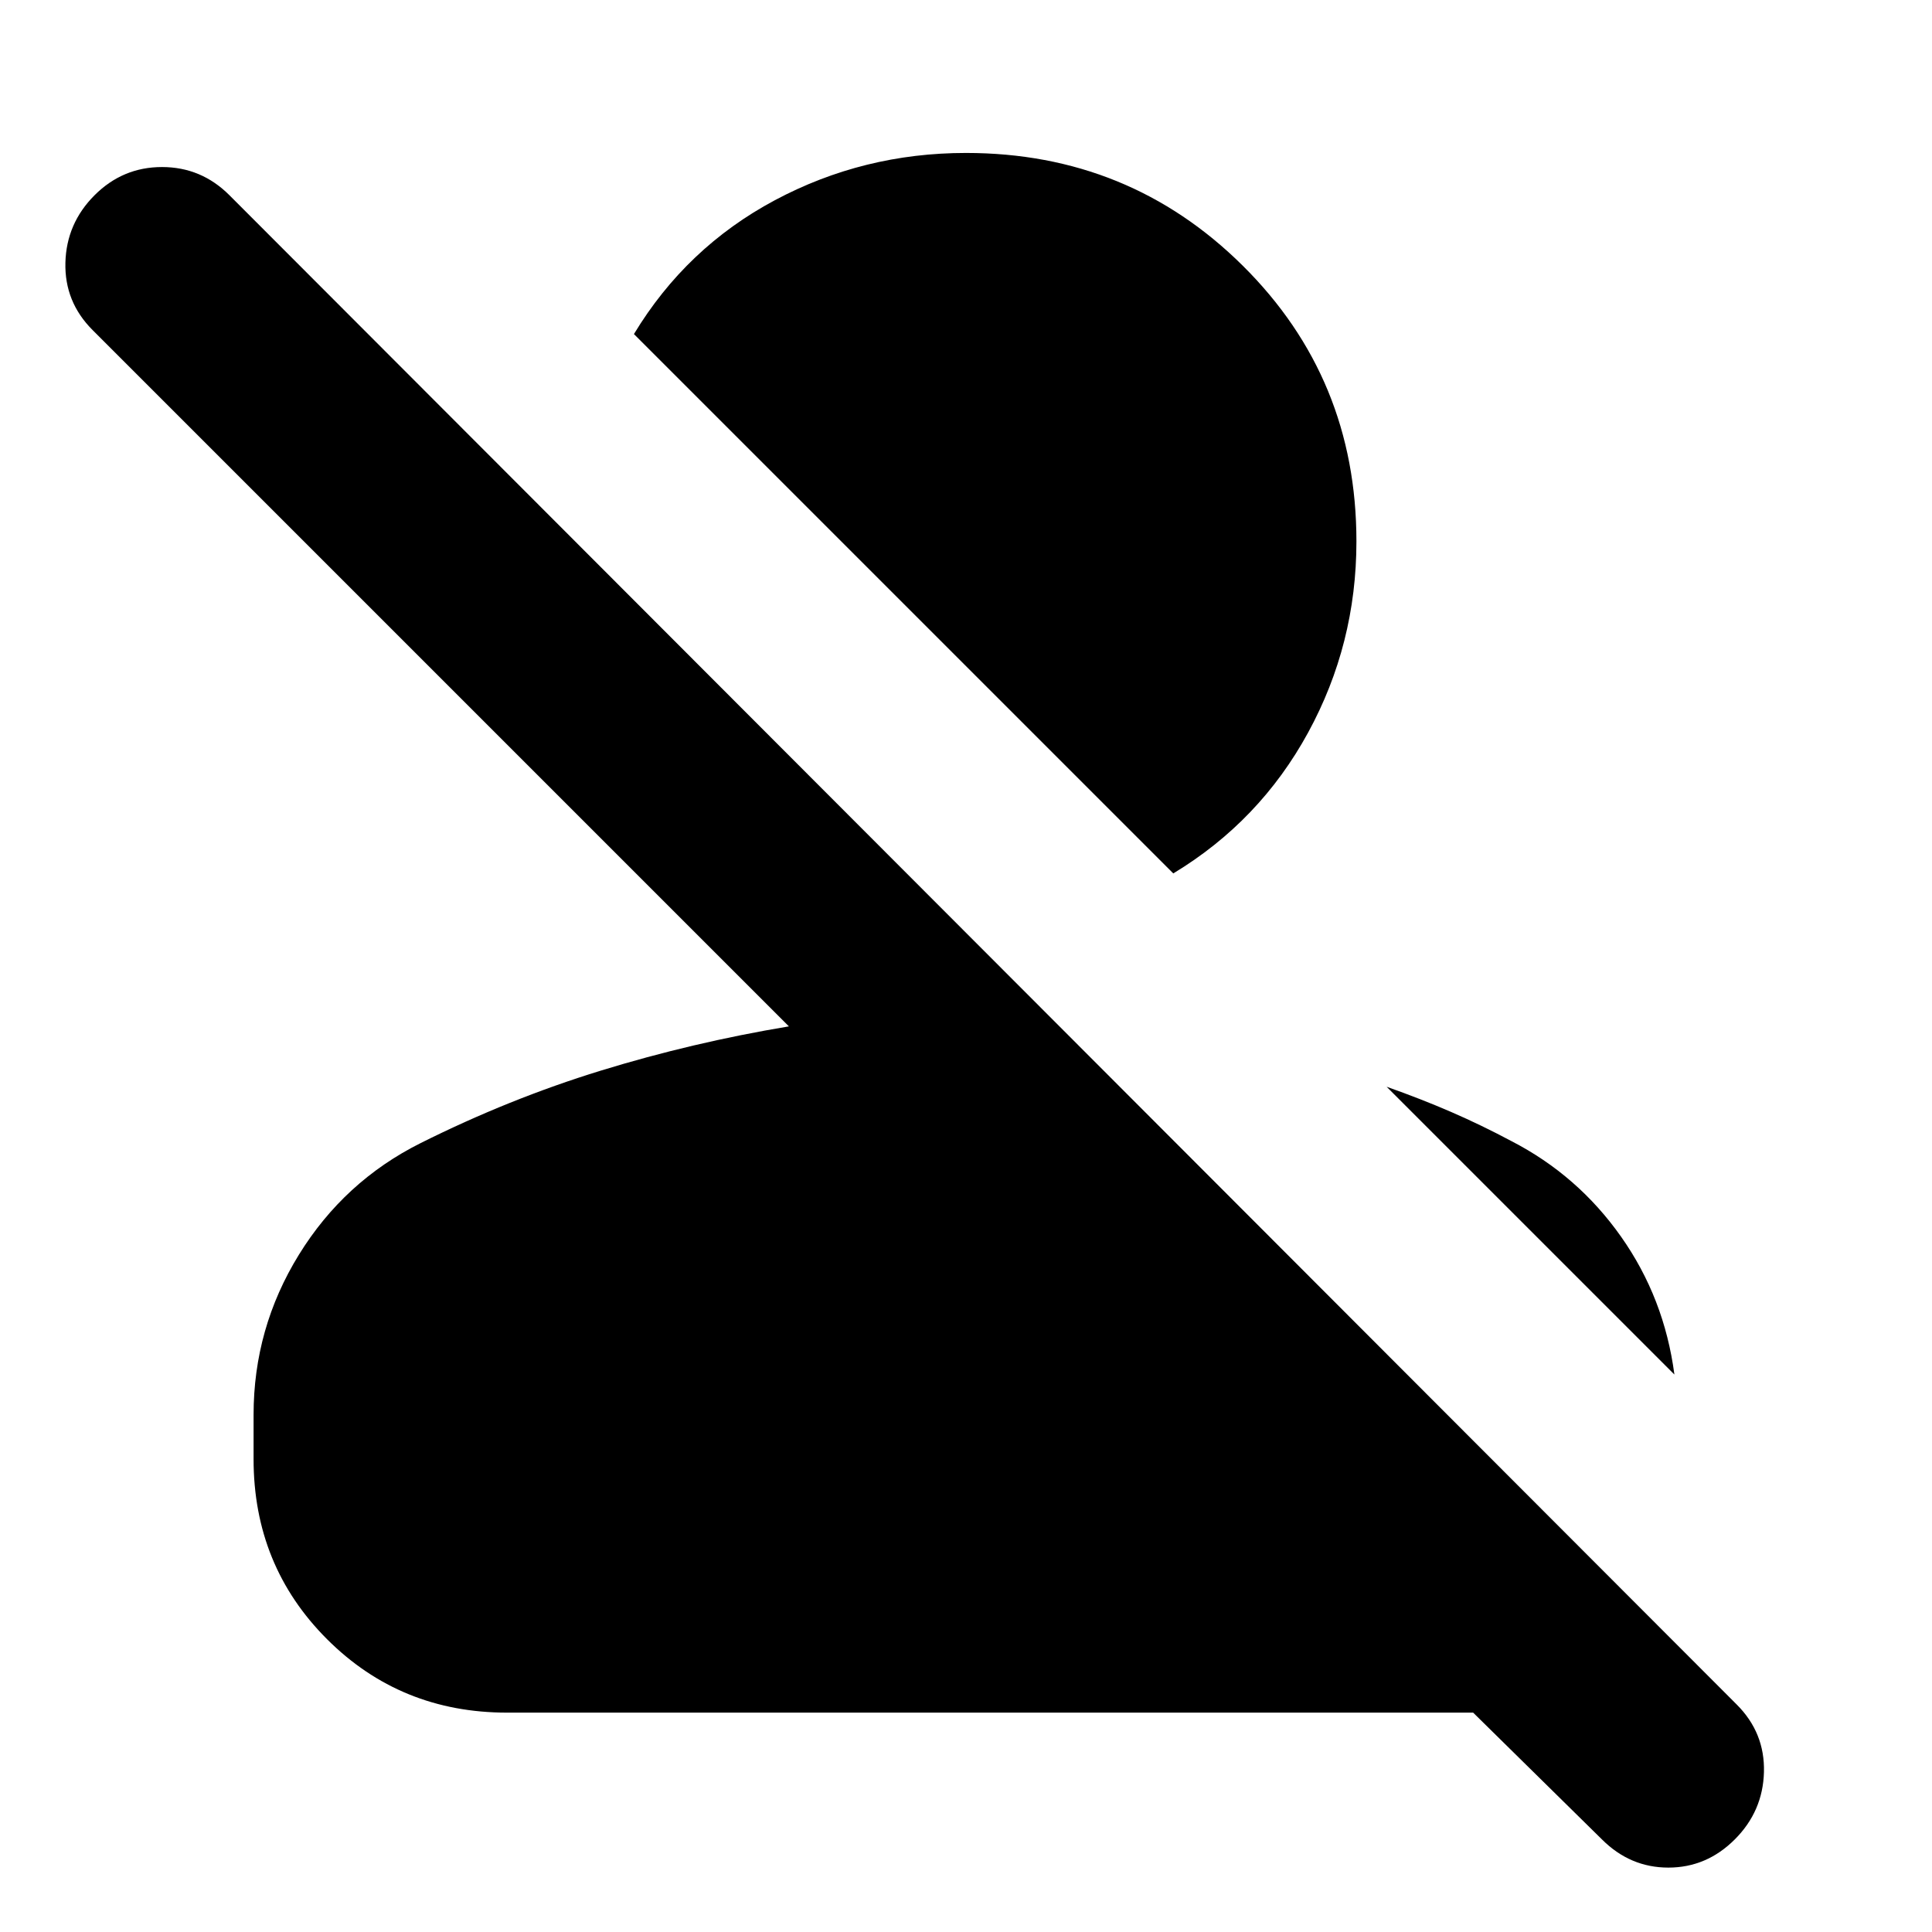 <svg xmlns="http://www.w3.org/2000/svg" height="24" viewBox="0 -960 960 960" width="24"><path d="m796-46-64-63H252q-53 0-89.5-36.5T126-235v-22q0-43 22.5-79.5T209-392q44-22 89.5-36t93.5-22L46-796q-14-14-13.5-33.5T47-863q14-14 33.5-14t33.5 14l749 750q14 14 13.5 33.5T862-46q-14 14-33 14t-33-14Zm-45-347q33 17 54.5 47.5T832-277L689-420q17 6 32 12.5t30 14.5ZM583-526 315-794q26-43 70-66.5t95-23.5q81 0 137.5 56T674-691q0 51-24 95t-67 70Z"/></svg>